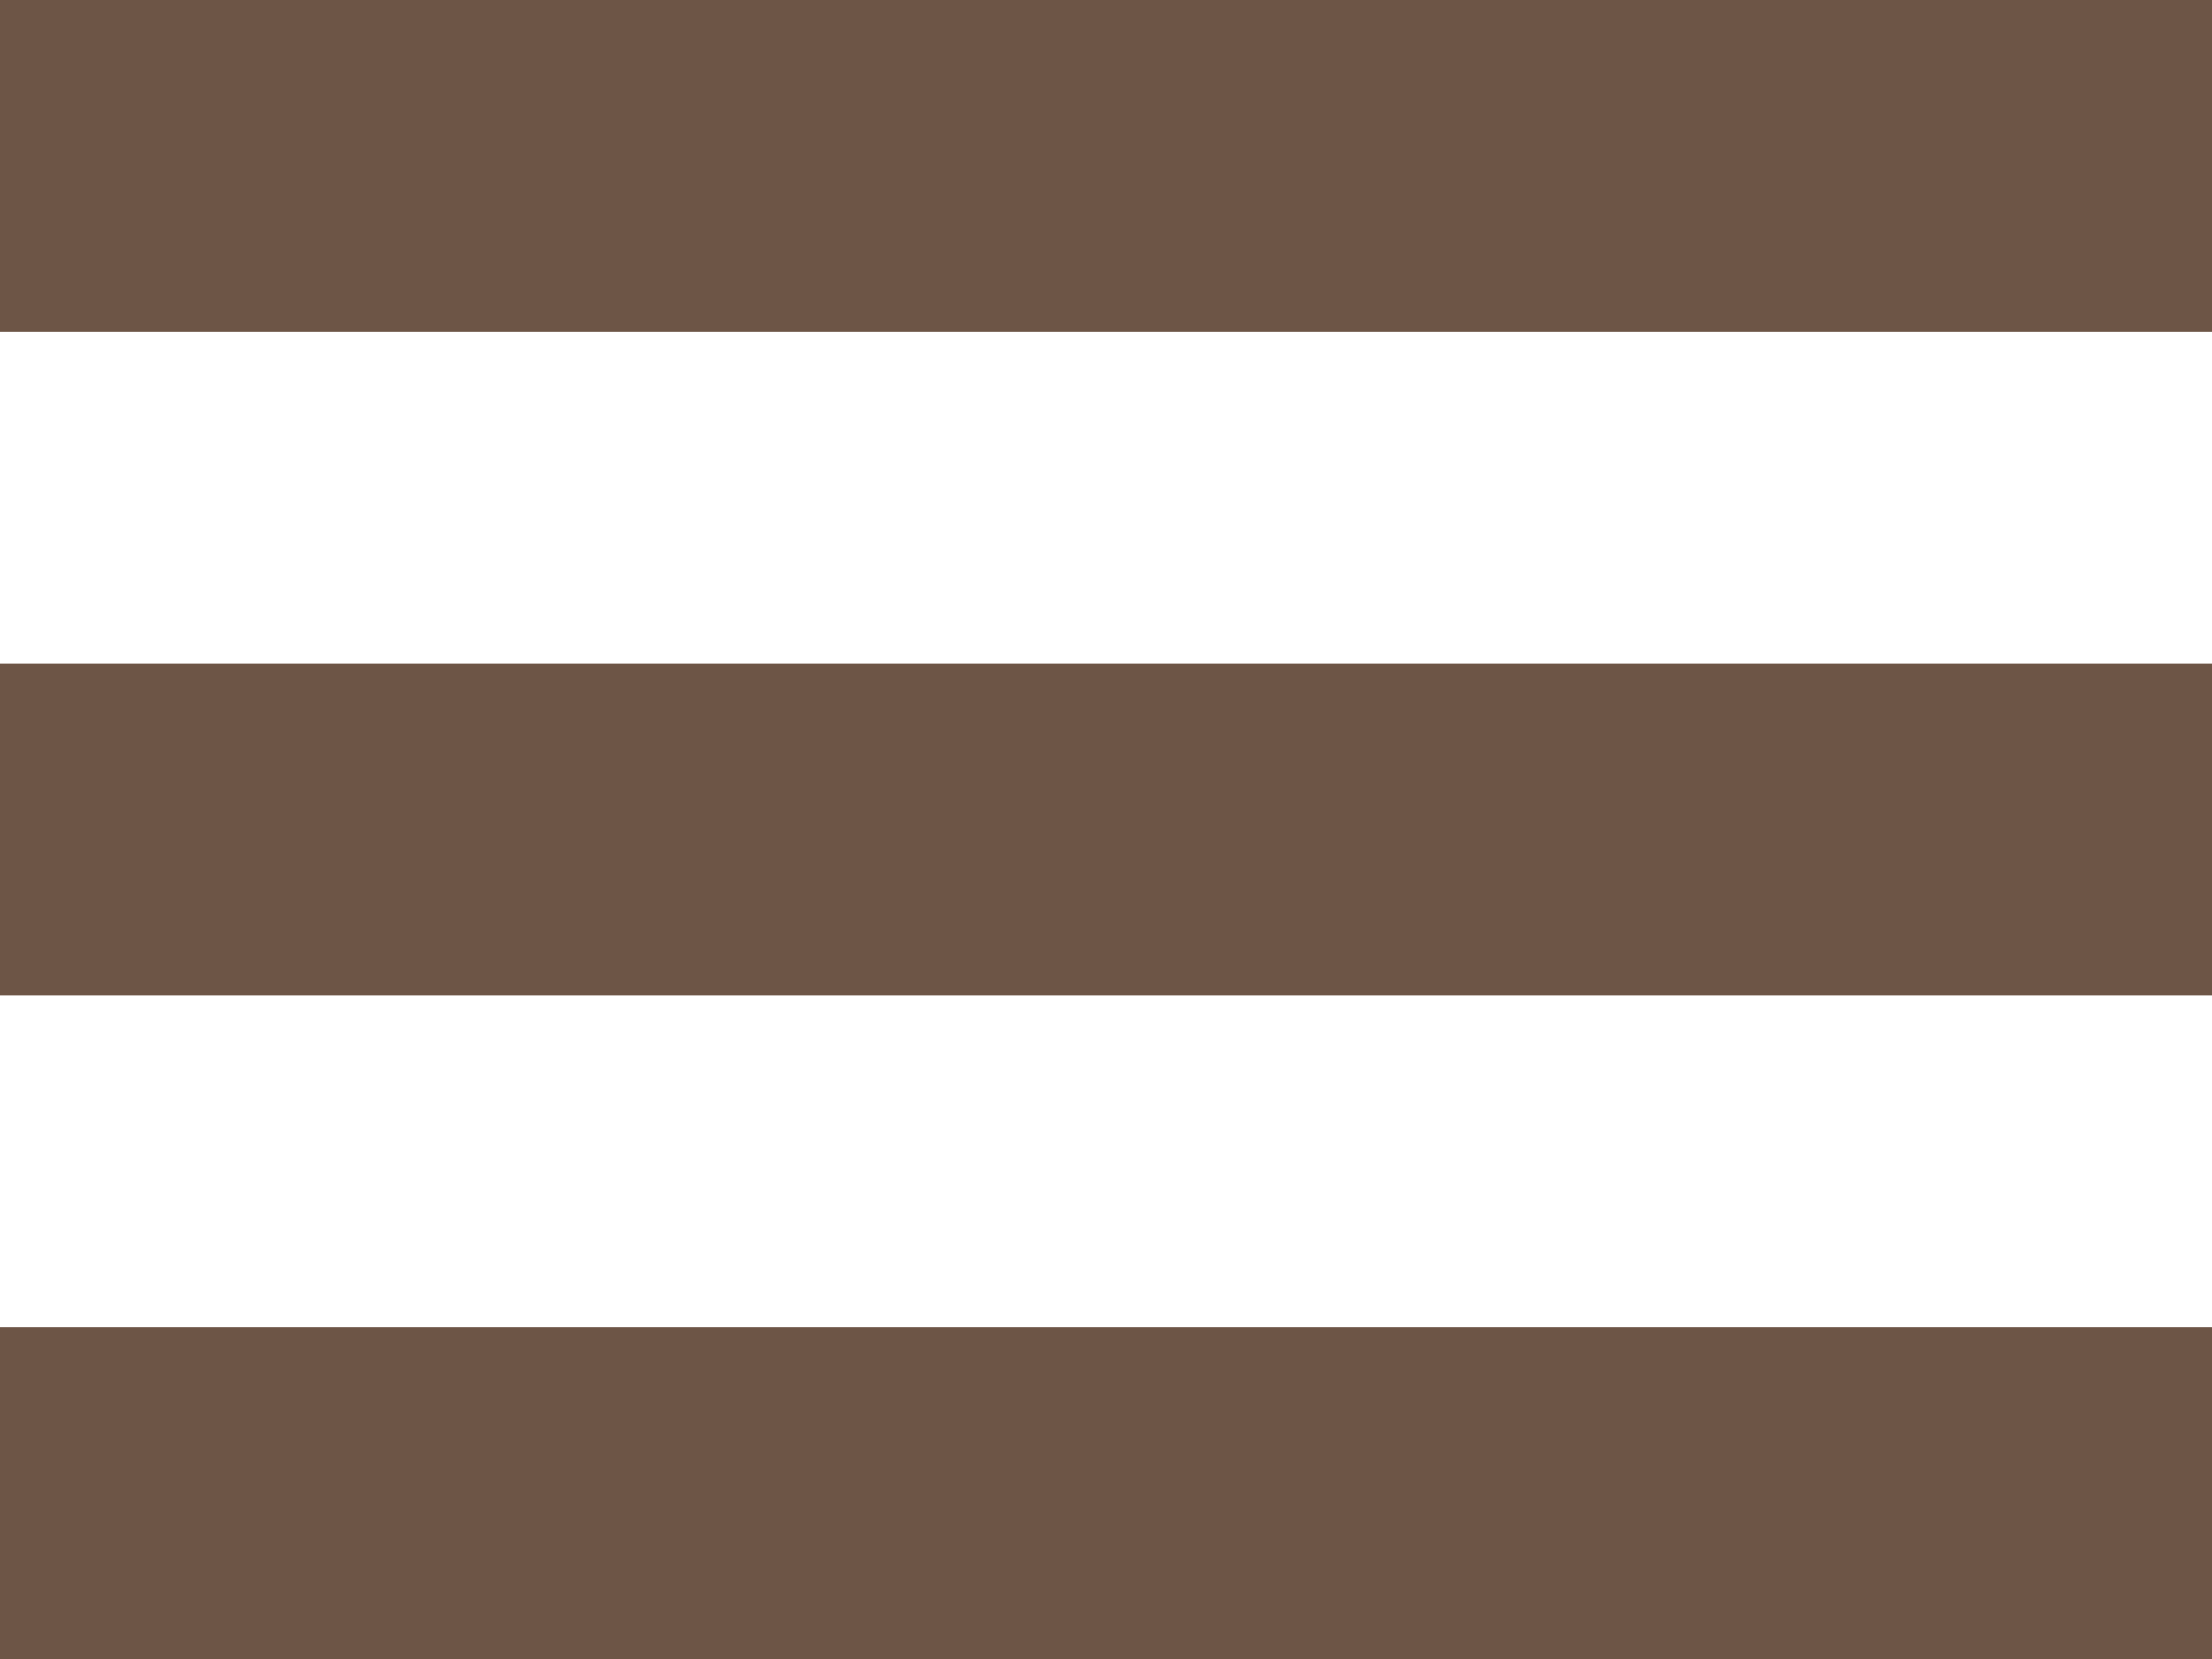 <svg width="20" height="15" viewBox="0 0 20 15" fill="none" xmlns="http://www.w3.org/2000/svg">
<line y1="1.5" x2="20" y2="1.5" stroke="#6D5546" stroke-width="3"/>
<line y1="13.5" x2="20" y2="13.5" stroke="#6D5546" stroke-width="3"/>
<line y1="7.5" x2="20" y2="7.5" stroke="#6D5546" stroke-width="3"/>
</svg>
